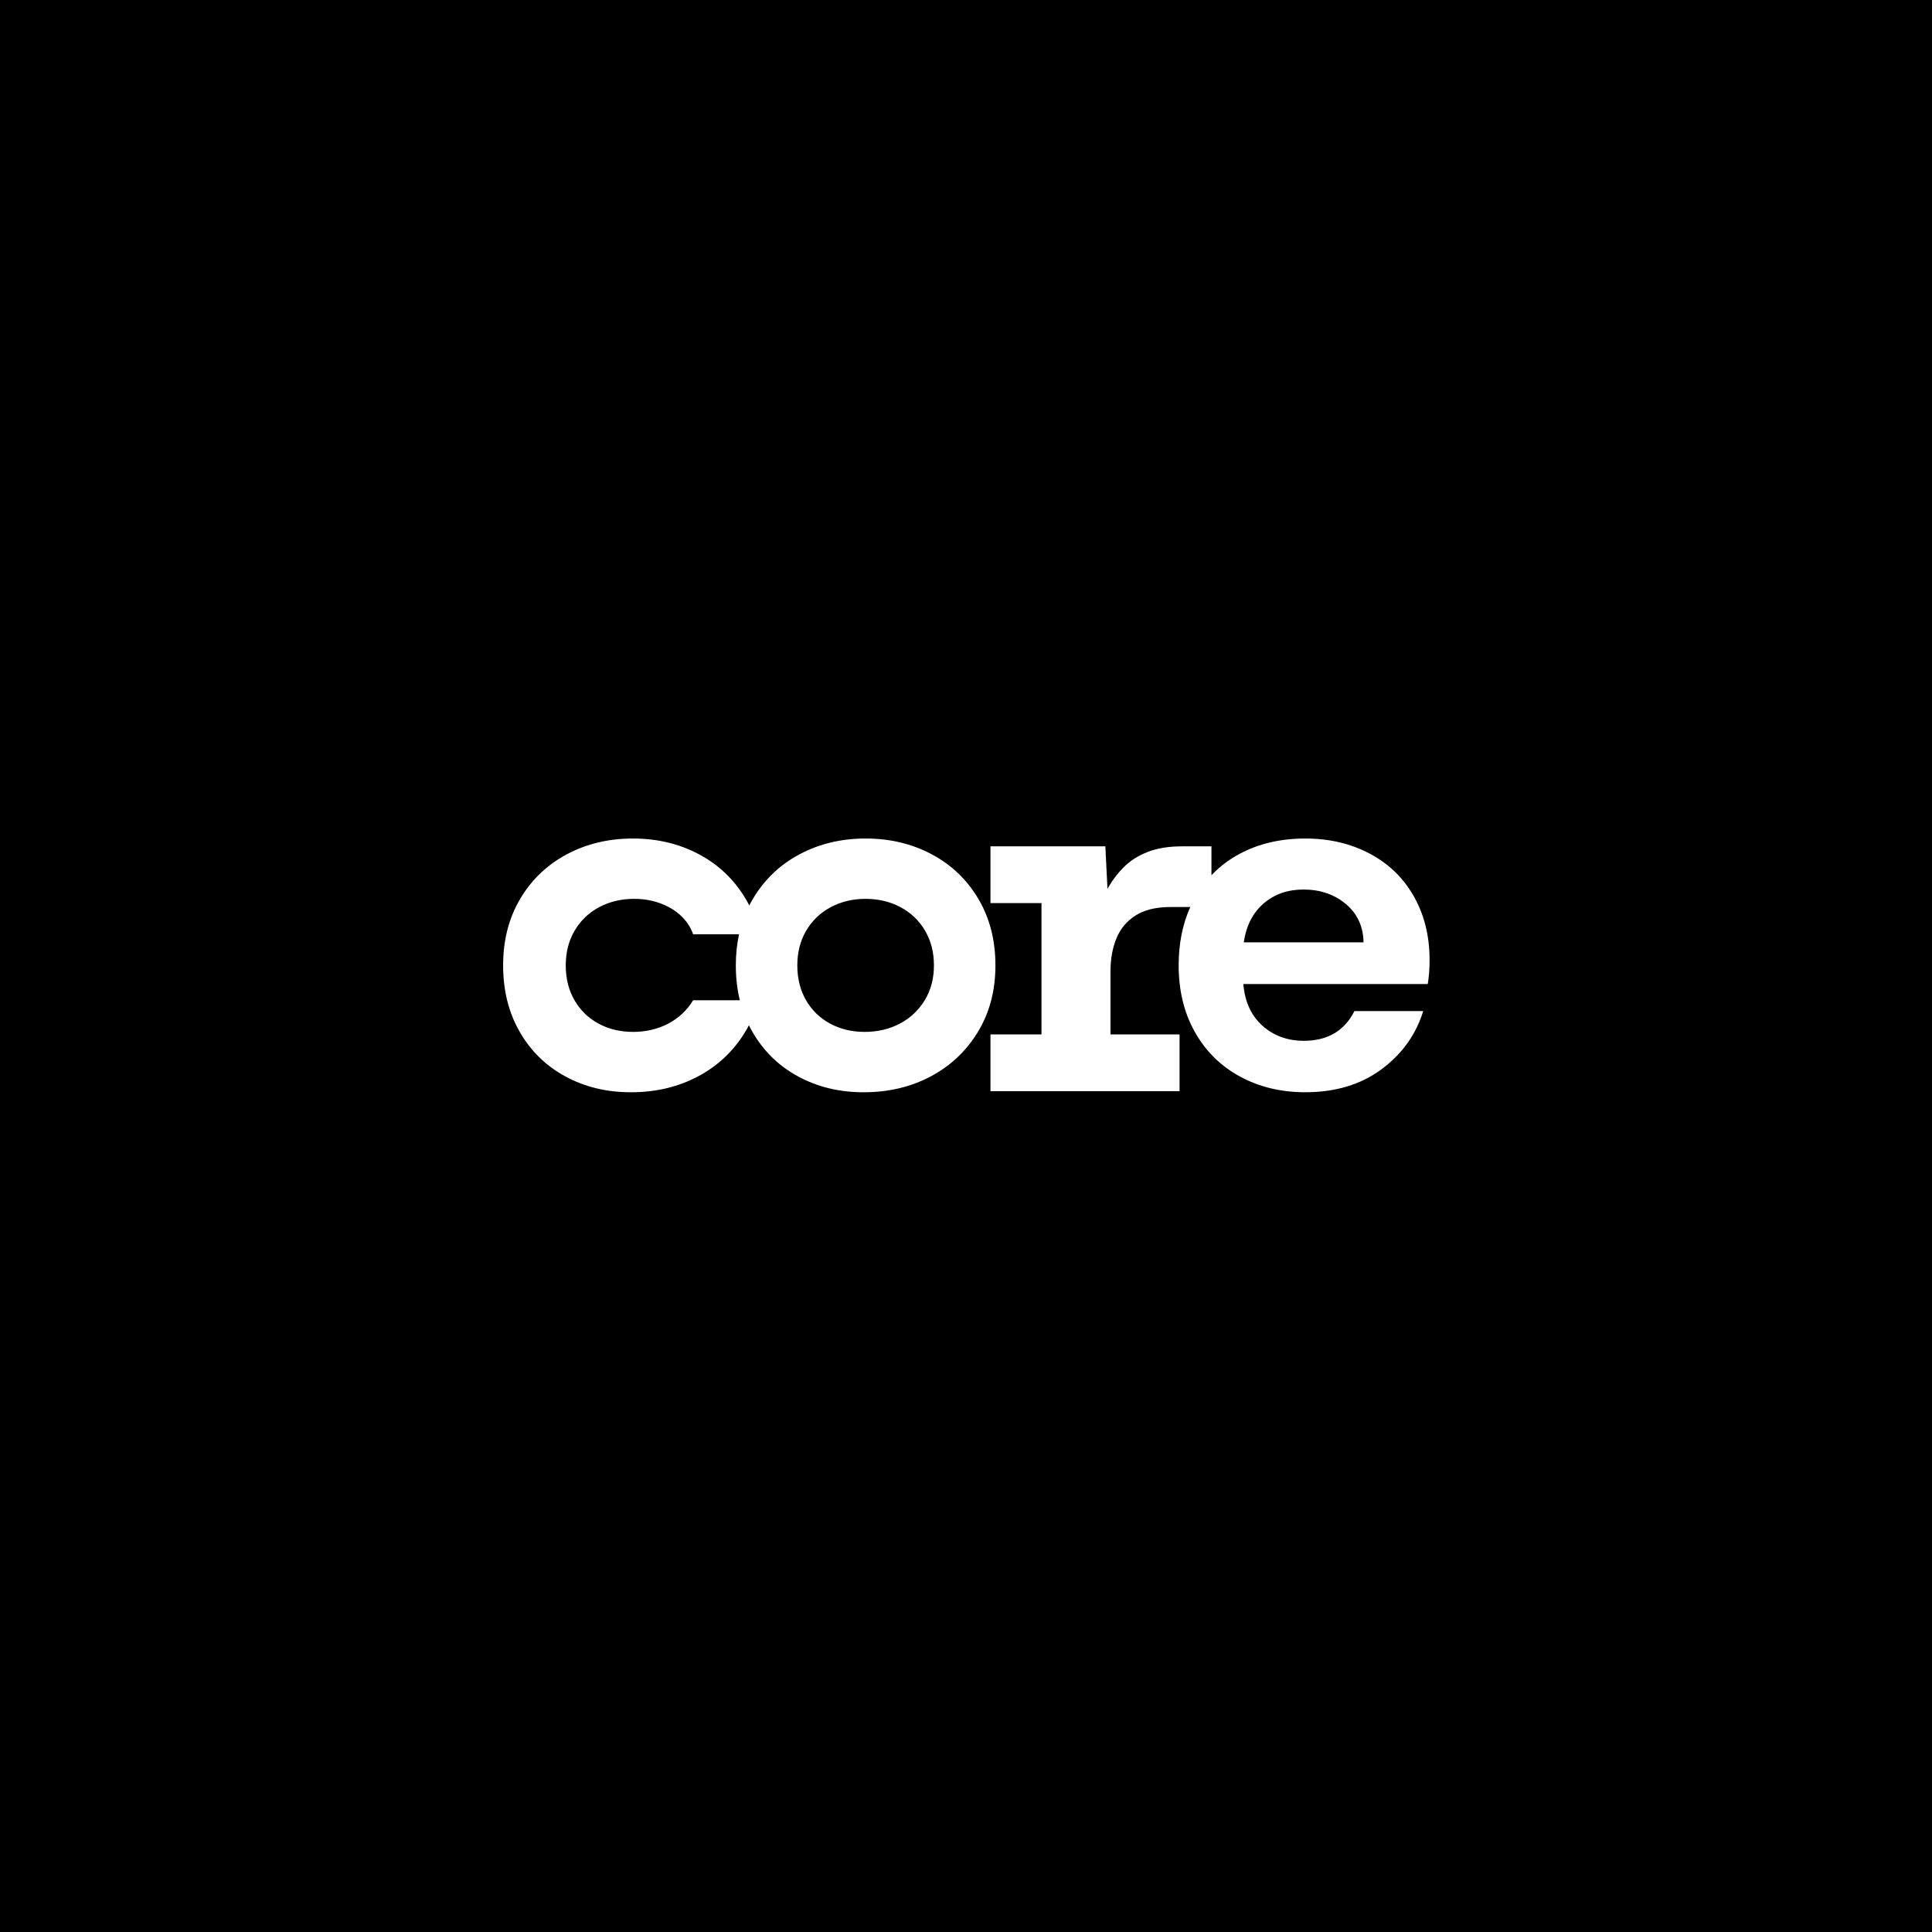 <svg width="576" height="576" viewBox="0 0 576 576" fill="none" xmlns="http://www.w3.org/2000/svg">
<rect width="576" height="576" fill="black"/>
<g clip-path="url(#clip0_3871_25733)">
<path d="M258.075 249.992C265.315 249.992 271.877 251.558 277.763 254.687C283.644 257.815 288.284 262.246 291.681 267.979C295.075 273.709 296.774 280.324 296.774 287.817C296.774 295.311 295.029 301.926 291.544 307.655C288.059 313.384 283.353 317.815 277.426 320.948C271.499 324.076 264.866 325.643 257.535 325.643C250.204 325.643 243.778 324.076 237.984 320.948C232.19 317.819 227.642 313.389 224.34 307.655C223.966 307.008 223.613 306.349 223.281 305.677C222.932 306.349 222.562 307.008 222.167 307.655C218.683 313.384 213.977 317.815 208.045 320.948C202.118 324.076 195.485 325.643 188.154 325.643C180.823 325.643 174.397 324.076 168.603 320.948C162.809 317.819 158.261 313.389 154.959 307.655C151.652 301.926 149.999 295.311 149.999 287.817C149.999 280.324 151.698 273.709 155.092 267.979C158.485 262.25 163.125 257.819 169.01 254.687C174.892 251.558 181.454 249.992 188.694 249.992C195.933 249.992 202.496 251.558 208.382 254.687C214.263 257.815 218.903 262.246 222.3 267.979C222.687 268.631 223.048 269.29 223.389 269.962C223.725 269.29 224.086 268.631 224.473 267.979C227.866 262.25 232.506 257.819 238.391 254.687C244.273 251.558 250.835 249.992 258.079 249.992H258.075ZM258.075 267.979C254.262 267.979 250.81 268.8 247.712 270.44C244.613 272.081 242.175 274.405 240.389 277.41C238.603 280.415 237.71 283.885 237.71 287.813C237.71 291.741 238.578 295.212 240.318 298.216C242.059 301.221 244.451 303.546 247.5 305.186C250.549 306.827 253.979 307.647 257.792 307.647C261.605 307.647 265.14 306.827 268.259 305.186C271.379 303.546 273.858 301.221 275.69 298.216C277.526 295.212 278.44 291.741 278.44 287.813C278.44 283.885 277.547 280.415 275.761 277.41C273.975 274.405 271.532 272.081 268.438 270.44C265.339 268.8 261.888 267.979 258.075 267.979ZM189.034 267.979C185.221 267.979 181.77 268.8 178.671 270.44C175.573 272.081 173.135 274.405 171.349 277.41C169.563 280.415 168.67 283.885 168.67 287.813C168.67 291.741 169.538 295.212 171.278 298.216C173.018 301.221 175.411 303.546 178.459 305.186C181.508 306.827 184.939 307.647 188.748 307.647C192.557 307.647 196.095 306.827 199.215 305.186C202.334 303.546 204.814 301.221 206.646 298.216H220.572C219.775 294.96 219.376 291.494 219.376 287.813C219.376 284.553 219.696 281.462 220.34 278.535H206.646C205.329 274.76 202.488 272.076 199.393 270.436C196.295 268.796 192.843 267.975 189.03 267.975L189.034 267.979ZM389.145 249.992C396.297 249.992 402.698 251.492 408.355 254.489C414.012 257.486 418.402 261.739 421.526 267.25C424.649 272.761 426.211 279.088 426.211 286.23C426.211 288.877 426.028 291.255 425.667 293.373H370.678L370.757 294.157C371.326 299.074 373.199 302.956 376.381 305.805C379.728 308.801 383.849 310.301 388.738 310.301C395.799 310.301 400.82 307.346 403.807 301.44H424.309L424.026 302.314C421.783 308.974 417.717 314.477 411.819 318.829C405.663 323.371 398.104 325.638 389.145 325.638C381.905 325.638 375.409 324.072 369.66 320.944C363.912 317.815 359.434 313.384 356.219 307.651C353.004 301.922 351.401 295.307 351.401 287.813C351.401 281.342 352.556 275.543 354.865 270.42H348.901L348.066 270.432C344.224 270.535 341.071 271.363 338.604 272.913C335.962 274.574 334.048 276.845 332.86 279.726C331.672 282.607 331.078 285.897 331.078 289.594V308.393H351.671V325.321H295.295V308.393H310.501V269.253H295.295V252.325H329.549L330.176 265.004L330.7 264.097C331.946 262.015 333.408 260.148 335.082 258.487C336.997 256.591 339.368 255.091 342.197 253.986C345.025 252.877 348.456 252.325 352.494 252.325H361.179V260.94C363.554 258.434 366.312 256.327 369.461 254.625C375.164 251.538 381.726 249.996 389.149 249.996L389.145 249.992ZM388.6 265.201C383.894 265.201 379.932 266.59 376.721 269.368C373.506 272.147 371.538 276.004 370.815 280.942H406.523C406.432 276.182 404.666 272.369 401.227 269.5C397.788 266.632 393.581 265.201 388.6 265.201Z" fill="white"/>
</g>
<defs>
<clipPath id="clip0_3871_25733">
<rect width="276.212" height="75.65" fill="white" transform="translate(150 250)"/>
</clipPath>
</defs>
</svg>
